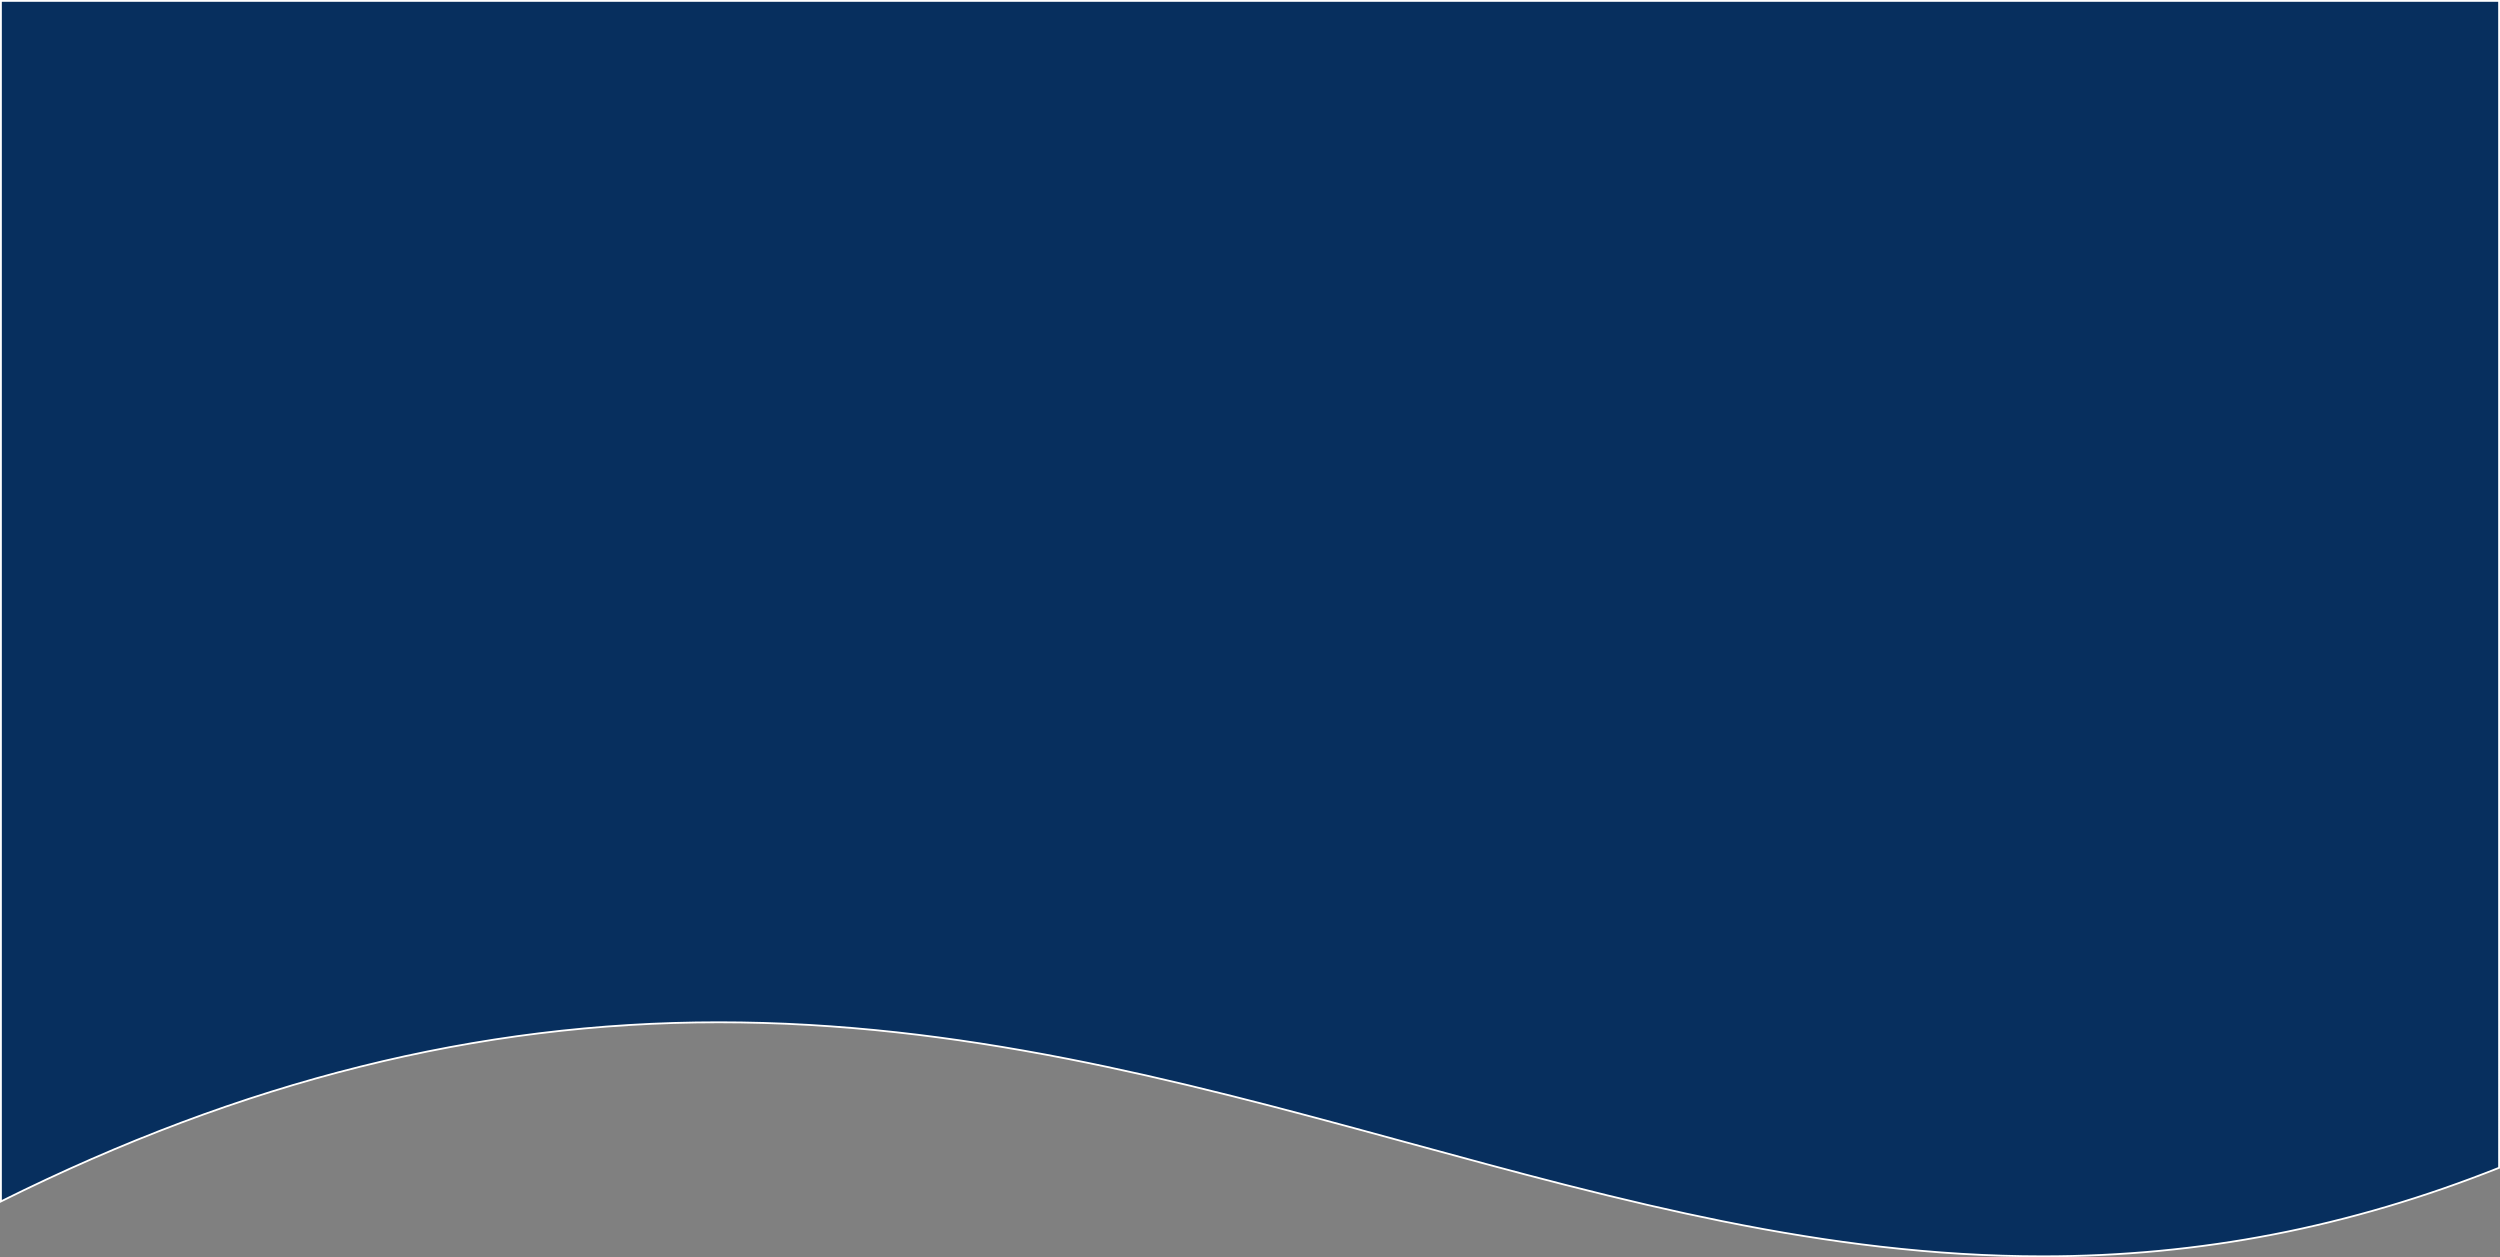 <svg xmlns="http://www.w3.org/2000/svg" width="1366" height="686.959" viewBox="0 0 1366 686.959">
  <rect x="0" y="0" width="1366" height="686.959" fill="#808080" stroke="none"/>
  <path id="Subtração_1" data-name="Subtração 1" d="M1736.832,686.459c-14.594,0-29.605-.465-44.618-1.38-14.326-.873-29.136-2.186-44.019-3.9-27.5-3.172-55.859-7.741-86.706-13.969-25.748-5.2-53.782-11.688-85.7-19.839-28.5-7.277-57.54-15.213-85.624-22.888l-.012,0-2.623-.717-4.564-1.247c-29.82-8.146-59.023-16.07-88.438-23.478-33.24-8.371-62.814-15.071-90.413-20.482-32.891-6.448-63.434-11.187-93.375-14.487-16.193-1.785-32.378-3.15-48.107-4.059-16.5-.953-33.054-1.436-49.218-1.436-131.615,0-259.914,32.02-392.23,97.889V.5h1365V638.074c-81.892,32.558-163.453,48.384-249.346,48.384h0Z" transform="translate(-620.681 0)" fill="#072f5e" stroke="#fff" stroke-width="1"/>
</svg>
